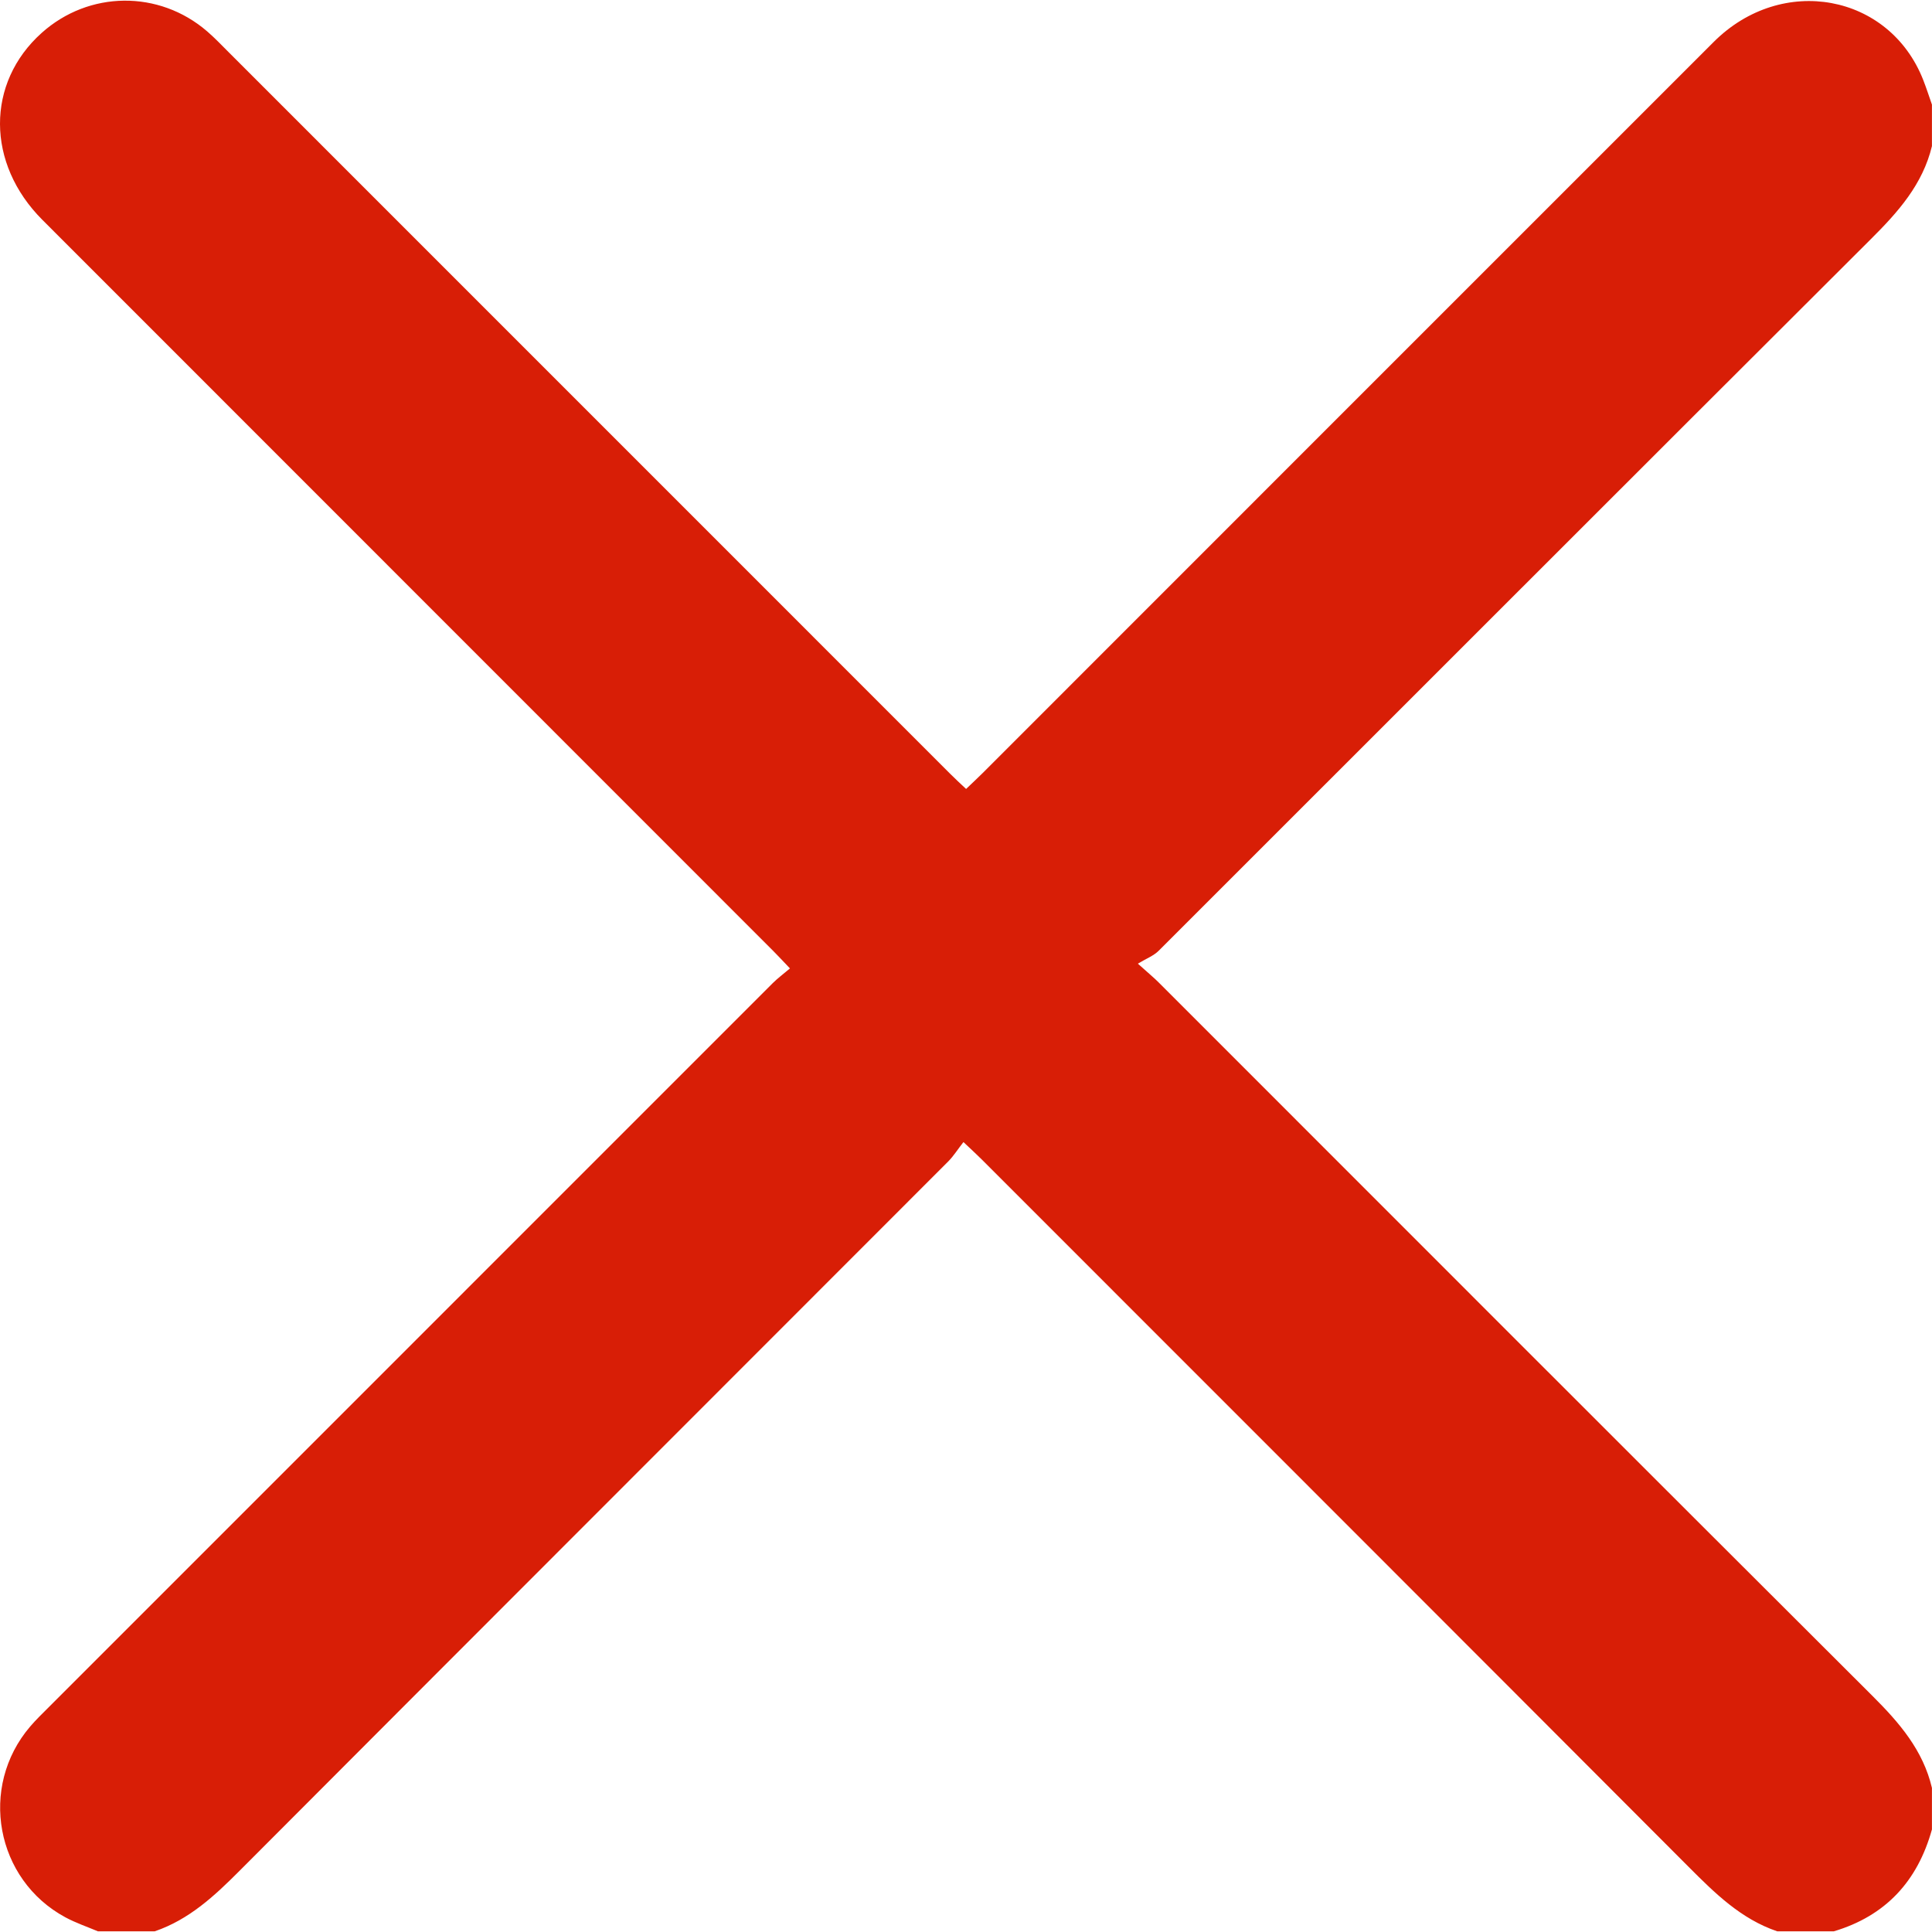 <?xml version="1.0" standalone="no"?><!DOCTYPE svg PUBLIC "-//W3C//DTD SVG 1.1//EN" "http://www.w3.org/Graphics/SVG/1.1/DTD/svg11.dtd"><svg t="1761118505132" class="icon" viewBox="0 0 1024 1024" version="1.1" xmlns="http://www.w3.org/2000/svg" p-id="4547" xmlns:xlink="http://www.w3.org/1999/xlink" width="32" height="32"><path d="M52.01 1023.68c-5.8-2.44-11.8-4.48-17.32-7.44-37.04-19.96-46.08-69.08-18.72-101.12 3.04-3.56 6.4-6.8 9.68-10.08 127.96-128 255.92-256 383.92-383.96 2.6-2.6 5.56-4.76 9.12-7.8-3.52-3.68-6.12-6.52-8.84-9.24C280.77 374.88 151.61 245.76 22.49 116.56c-29.88-29.88-29.96-72.64-0.4-99.12 25.04-22.44 62.16-22.84 87.68-0.84 4.04 3.48 7.72 7.36 11.48 11.12 127.48 127.52 255 255.04 382.48 382.52 2.56 2.56 5.2 5 8.32 7.92 3.2-3.08 6.08-5.72 8.84-8.48 129.16-129.16 258.24-258.36 387.44-387.48 36.12-36.08 93.12-25.52 111.04 20.24 1.68 4.28 3.08 8.68 4.6 13v22c-4.88 20.28-17.92 34.92-32.28 49.2-126 125.64-251.68 251.52-377.56 377.28-2.72 2.72-6.68 4.2-11.04 6.84 5.88 5.28 8.72 7.6 11.28 10.2 126.04 126.04 252 252.2 378.2 378.04 14.16 14.12 26.72 28.68 31.4 48.64v22c-7.6 27.36-24.48 45.8-52 54h-30c-19.2-6.52-33-20.16-46.92-34.12-124.72-125-249.6-249.84-374.44-374.72-2.72-2.72-5.6-5.36-9.96-9.48-3.08 3.92-5.2 7.36-8 10.2-125.28 125.4-250.64 250.68-375.8 376.16-13.24 13.28-26.68 25.76-44.84 31.96H52.01z" p-id="4548" fill="#d81e06"></path></svg>